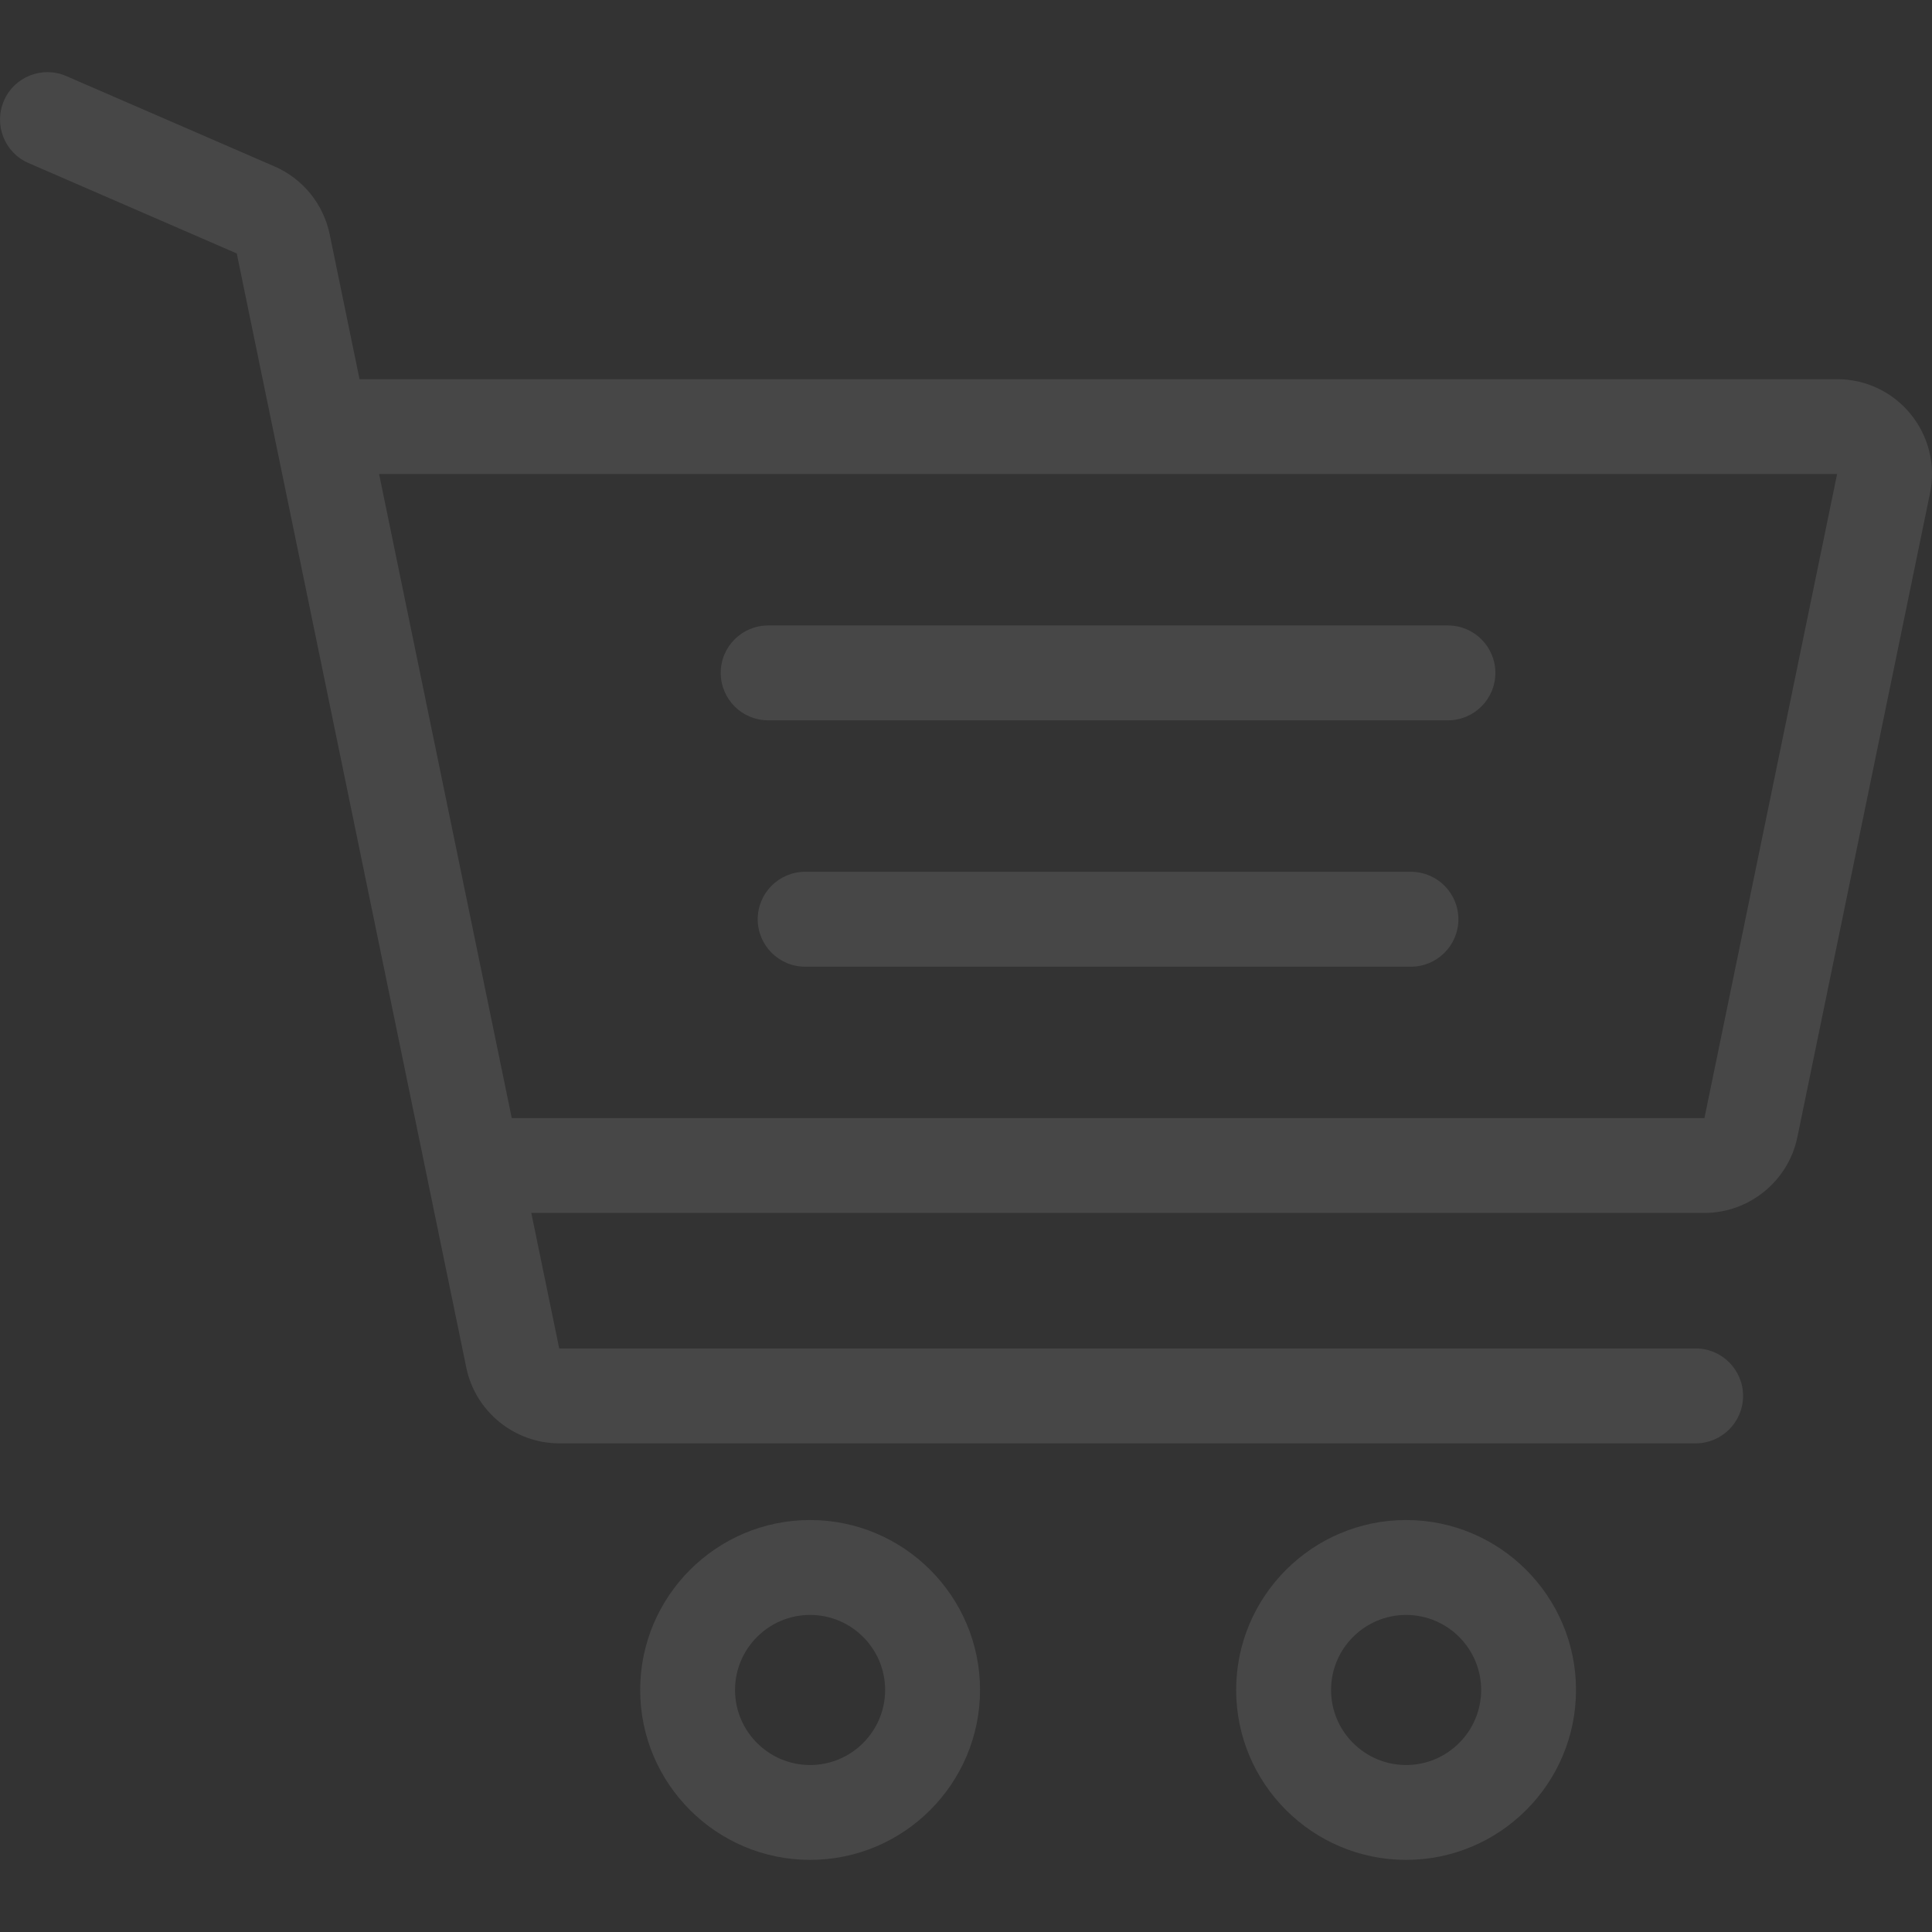<svg width="42" height="42" viewBox="0 0 42 42" fill="none" xmlns="http://www.w3.org/2000/svg">
<rect x="0" y="0" width="42" height="42" fill="#333333" stroke="none"/>
<g opacity="0.1">
<g clip-path="url(#clip0)">
<path d="M17.611 33.044C15.574 33.044 13.917 34.702 13.917 36.738C13.917 38.775 15.574 40.432 17.611 40.432C19.648 40.432 21.305 38.775 21.305 36.738C21.305 34.702 19.648 33.044 17.611 33.044ZM17.611 38.37C16.711 38.37 15.979 37.638 15.979 36.738C15.979 35.839 16.711 35.107 17.611 35.107C18.51 35.107 19.242 35.839 19.242 36.738C19.242 37.638 18.51 38.37 17.611 38.37Z" fill="white"/>
<path d="M30.567 33.044C28.531 33.044 26.873 34.702 26.873 36.738C26.873 38.775 28.531 40.432 30.567 40.432C32.604 40.432 34.261 38.775 34.261 36.738C34.261 34.702 32.604 33.044 30.567 33.044ZM30.567 38.37C29.668 38.37 28.936 37.638 28.936 36.738C28.936 35.839 29.668 35.107 30.567 35.107C31.467 35.107 32.199 35.839 32.199 36.738C32.199 37.638 31.467 38.37 30.567 38.37Z" fill="white"/>
<path d="M31.477 13.597H16.699C16.129 13.597 15.668 14.059 15.668 14.628C15.668 15.198 16.13 15.659 16.699 15.659H31.477C32.046 15.659 32.508 15.198 32.508 14.628C32.508 14.059 32.046 13.597 31.477 13.597Z" fill="white"/>
<path d="M30.672 18.952H17.503C16.934 18.952 16.472 19.414 16.472 19.983C16.472 20.553 16.934 21.015 17.503 21.015H30.672C31.242 21.015 31.704 20.553 31.704 19.983C31.704 19.414 31.242 18.952 30.672 18.952Z" fill="white"/>
<path d="M41.536 9.002C41.143 8.52 40.56 8.243 39.937 8.243H7.816L7.167 5.094C7.032 4.437 6.584 3.885 5.968 3.618L1.442 1.654C0.92 1.427 0.312 1.666 0.086 2.189C-0.141 2.711 0.098 3.319 0.621 3.545L5.147 5.51L10.137 29.731C10.333 30.685 11.183 31.377 12.157 31.377H36.862C37.431 31.377 37.893 30.915 37.893 30.346C37.893 29.776 37.431 29.314 36.862 29.314H12.157L11.55 26.368H37.053C38.027 26.368 38.876 25.676 39.073 24.722L41.957 10.721C42.083 10.112 41.929 9.485 41.536 9.002ZM37.053 24.306H11.125L8.241 10.305L39.937 10.305L37.053 24.306Z" fill="white"/>
</g>
</g>
<defs>
<clipPath id="clip0">
<rect width="42" height="42" fill="white"/>
</clipPath>
</defs>
</svg>
